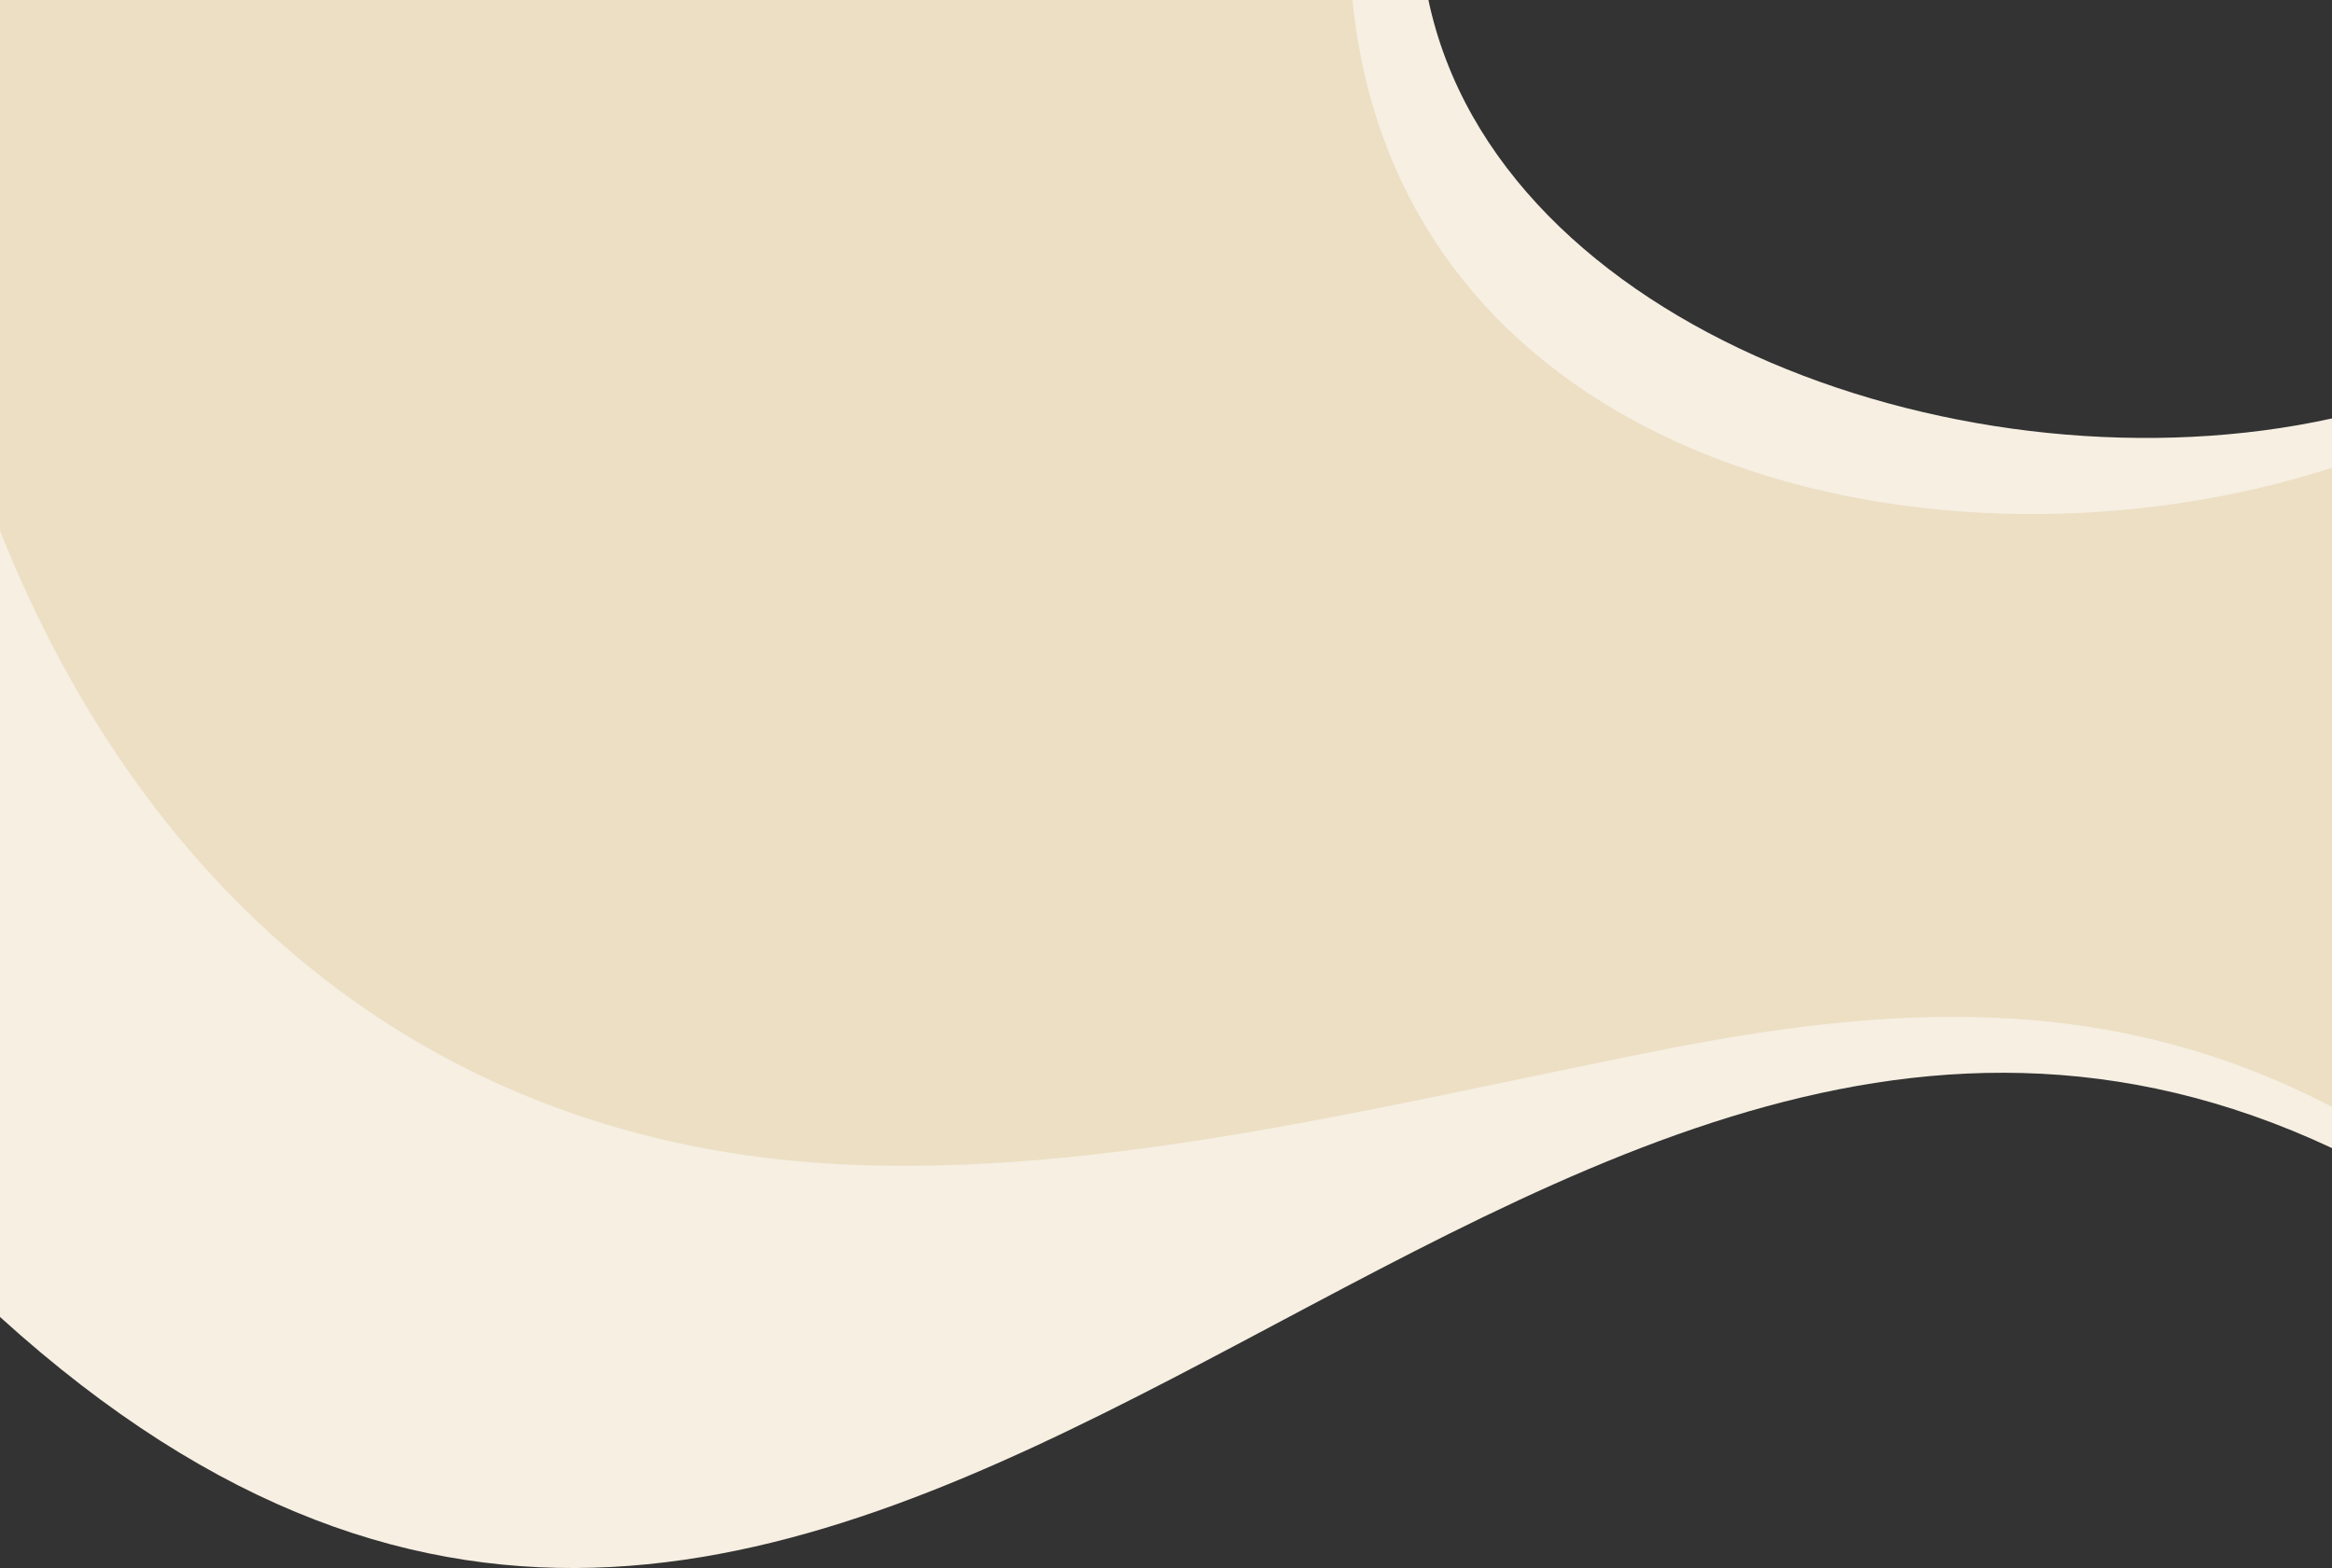 <?xml version="1.0" encoding="UTF-8"?>
<!DOCTYPE svg PUBLIC "-//W3C//DTD SVG 1.1//EN" "http://www.w3.org/Graphics/SVG/1.1/DTD/svg11.dtd">
<!-- Creator: CorelDRAW X7 -->
<svg xmlns="http://www.w3.org/2000/svg" xml:space="preserve" width="27.165in" height="18.266in" version="1.1" style="shape-rendering:geometricPrecision; text-rendering:geometricPrecision; image-rendering:optimizeQuality; fill-rule:evenodd; clip-rule:evenodd"
viewBox="0 0 271654 182663"
 xmlns:xlink="http://www.w3.org/1999/xlink">
 <rect x="0" y="0" width="271654" height="182663" fill="#333333" stroke="none"/>
 <defs>
  <style type="text/css">
   <![CDATA[
    .fil1 {fill:#EDDFC4}
    .fil0 {fill:#F6EFE2}
   ]]>
  </style>
 </defs>
 <g id="Layer_x0020_1">
  <g id="_2596533671616">
   <path class="fil0" d="M166397 0c8121,38356 63094,58021 105257,48744l0 85001c-99254,-46523 -170405,111508 -271654,19671l0 -153416 166397 0z"/>
   <path class="fil1" d="M0 61827c17030,42824 50588,71469 98010,73809 30289,1494 62540,-6727 94398,-13095 26887,-5375 52738,-7406 79246,6399l0 -74350 0 -96c-45526,14689 -108586,261 -114111,-54494l-157543 0 0 56161 0 5666z"/>
  </g>
 </g>
</svg>
